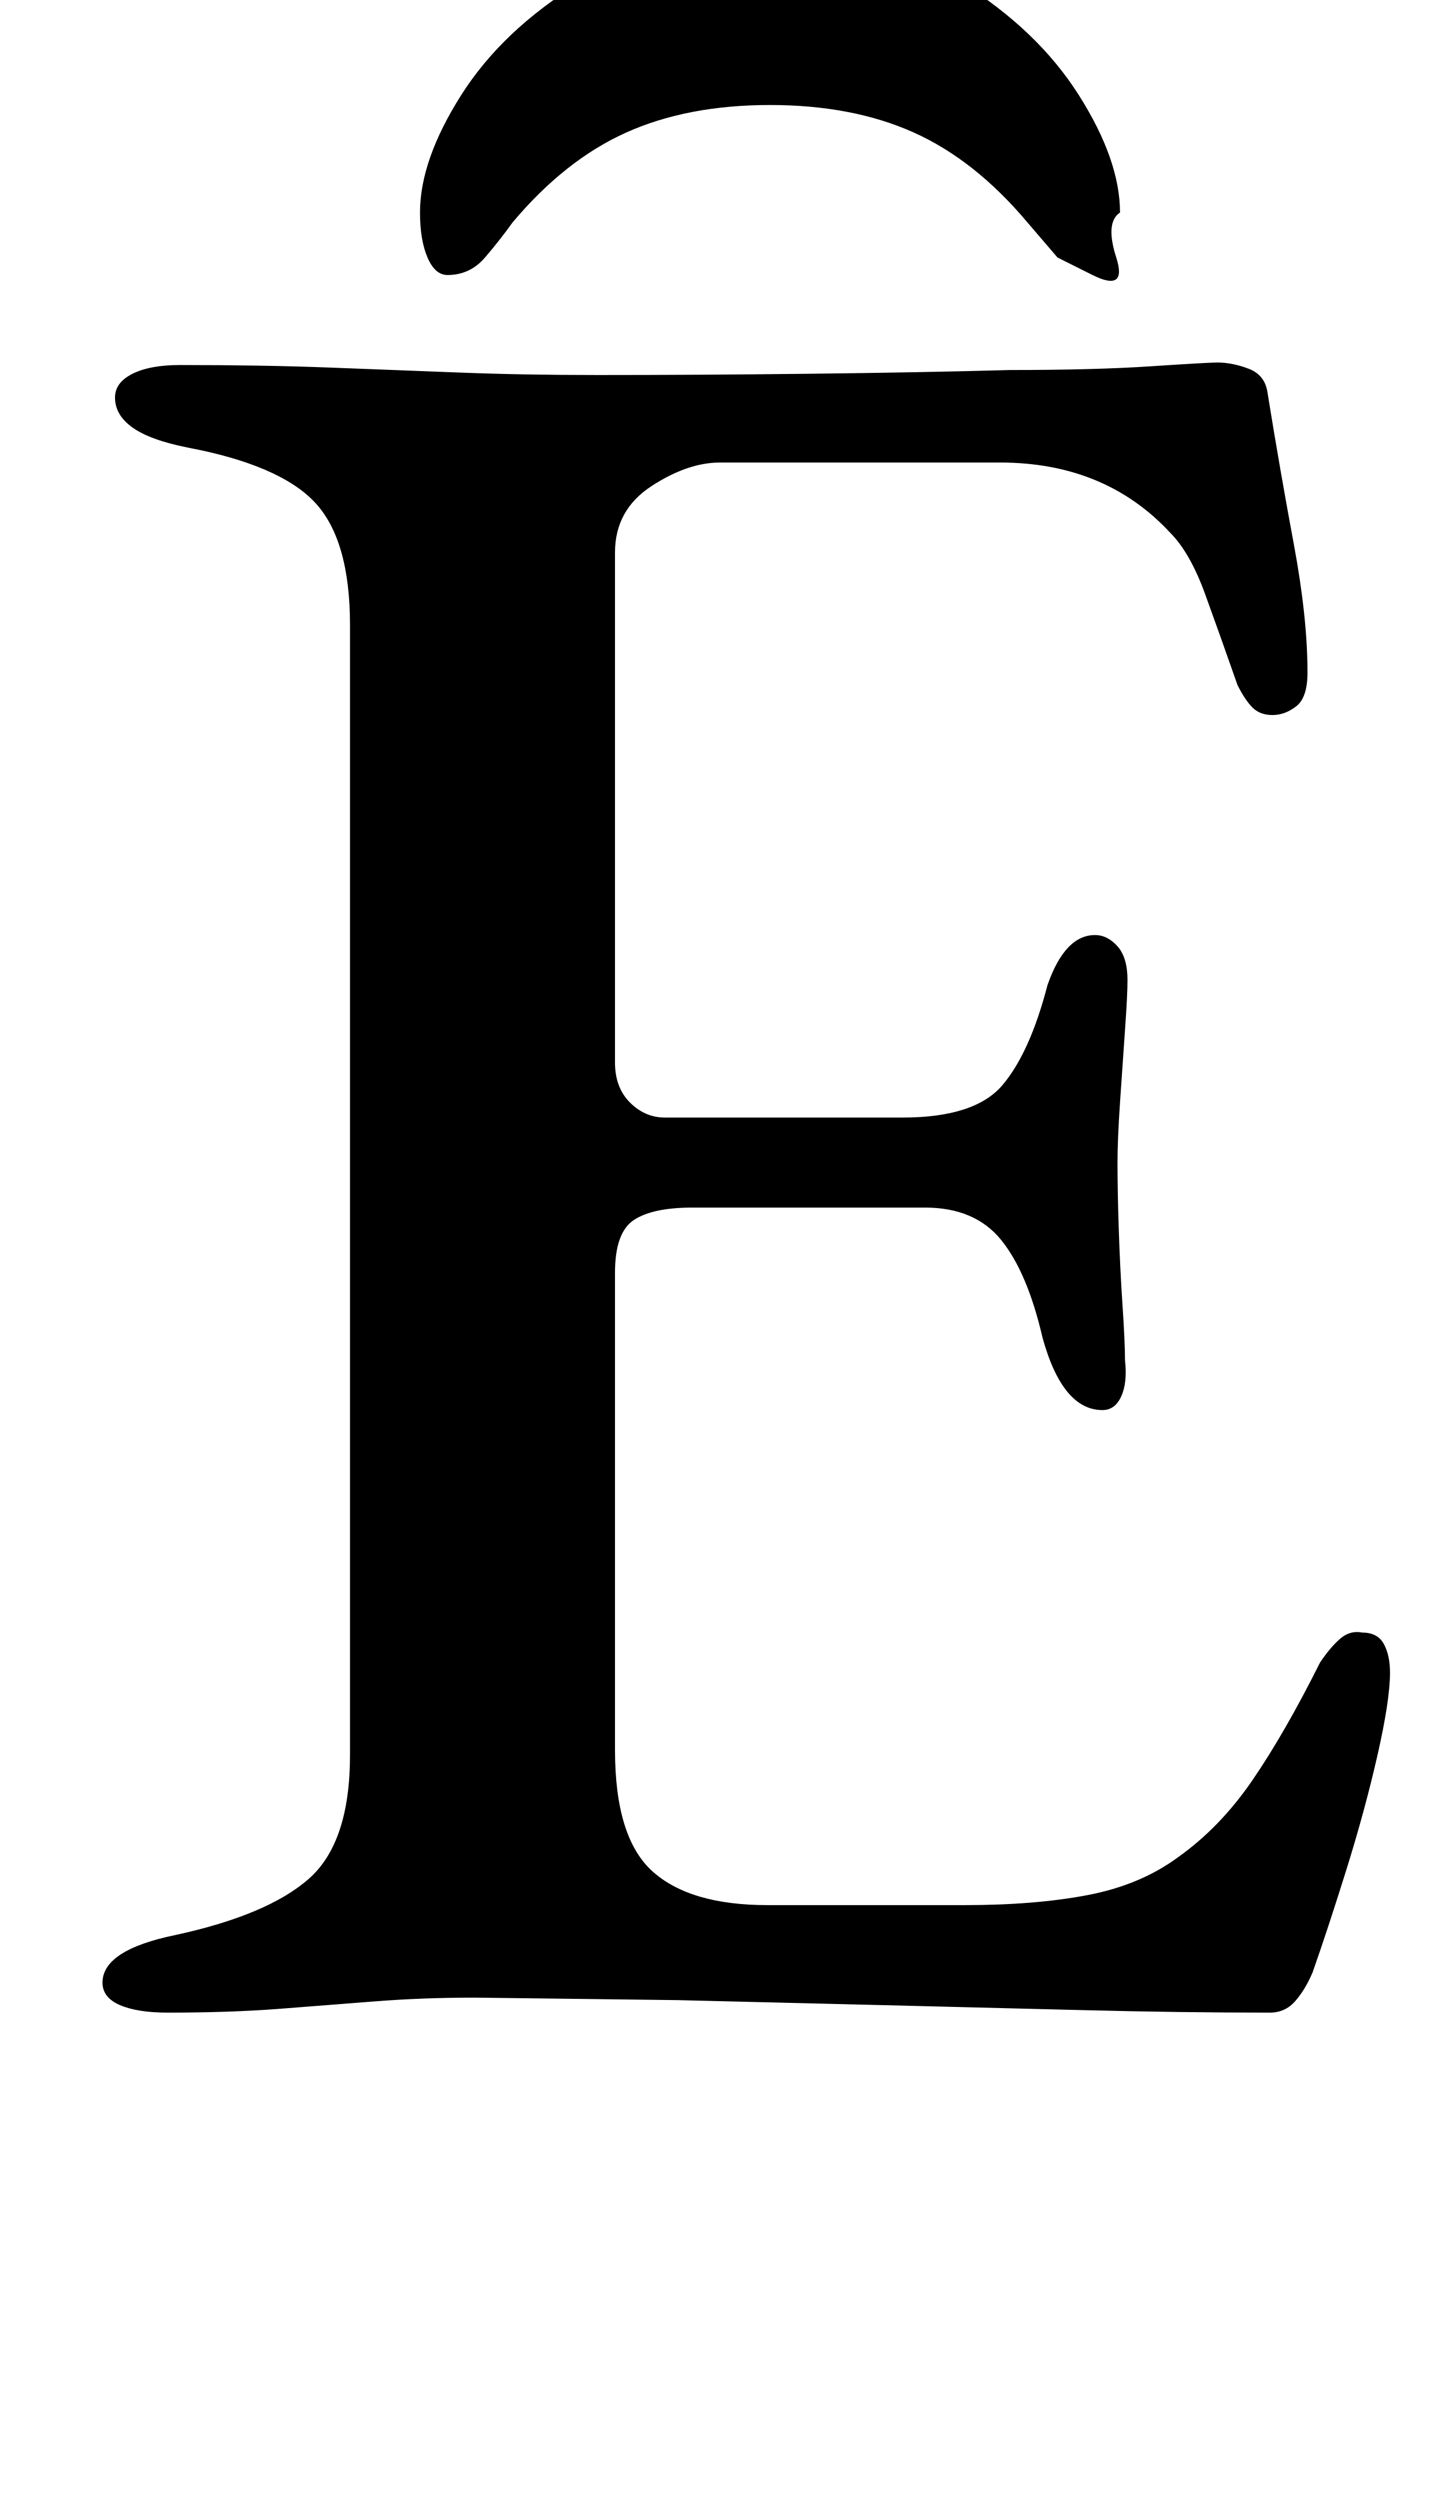 <?xml version="1.0" standalone="no"?>
<!DOCTYPE svg PUBLIC "-//W3C//DTD SVG 1.1//EN" "http://www.w3.org/Graphics/SVG/1.1/DTD/svg11.dtd" >
<svg xmlns="http://www.w3.org/2000/svg" xmlns:xlink="http://www.w3.org/1999/xlink" version="1.1" viewBox="-10 0 578 1000">
  <g transform="matrix(1 0 0 -1 0 800)">
   <path fill="currentColor"
d="M57 -5q-12 0 -19 3t-7 9q0 13 29 19q37 8 53.5 22.5t16.5 49.5v452q0 34 -14 49t-51 22q-15 3 -22 8t-7 12q0 6 7 9.5t19 3.5q33 0 59.5 -1t52 -2t55.5 -1q40 0 84.5 0.5t80.5 1.5q34 0 56.5 1.5t26.5 1.5q6 0 12.5 -2.5t7.5 -9.5q5 -31 10.5 -60.5t5.5 -51.5
q0 -10 -4.5 -13.5t-9.5 -3.5t-8 3t-6 9q-7 20 -13 36.5t-14 24.5q-13 14 -30 21t-38 7h-112q-13 0 -27.5 -9.5t-14.5 -26.5v-204q0 -10 6 -16t14 -6h95q29 0 40 13t18 40q7 20 19 20q5 0 9 -4.5t4 -13.5q0 -6 -1 -20t-2 -29t-1 -24q0 -11 0.5 -26.5t1.5 -30.5t1 -22
q1 -9 -1.5 -14.5t-7.5 -5.5q-16 0 -24 29q-6 26 -16.5 39t-30.5 13h-93q-16 0 -23.5 -5t-7.5 -21v-191q0 -35 15 -48.5t46 -13.5h79q28 0 49 4t36 15q17 12 30 31t27 47q4 6 8 9.5t9 2.5q6 0 8.5 -4.5t2.5 -11.5q0 -11 -5 -33t-12.5 -46t-13.5 -41q-3 -7 -7 -11.5t-10 -4.5
q-36 0 -75 1t-80 2l-82 2t-81 1q-21 0 -40 -1.5t-38.5 -3t-44.5 -1.5zM298 826q-45 0 -76 -19t-47.5 -45t-16.5 -47q0 -11 3 -18t8 -7q9 0 15 7t11 14q21 25 45.5 36t57.5 11t57.5 -11t45.5 -36l12 -14t14 -7t9.5 7t1.5 18q0 21 -16.5 47t-47 45t-76.5 19z" />
  </g>

</svg>
